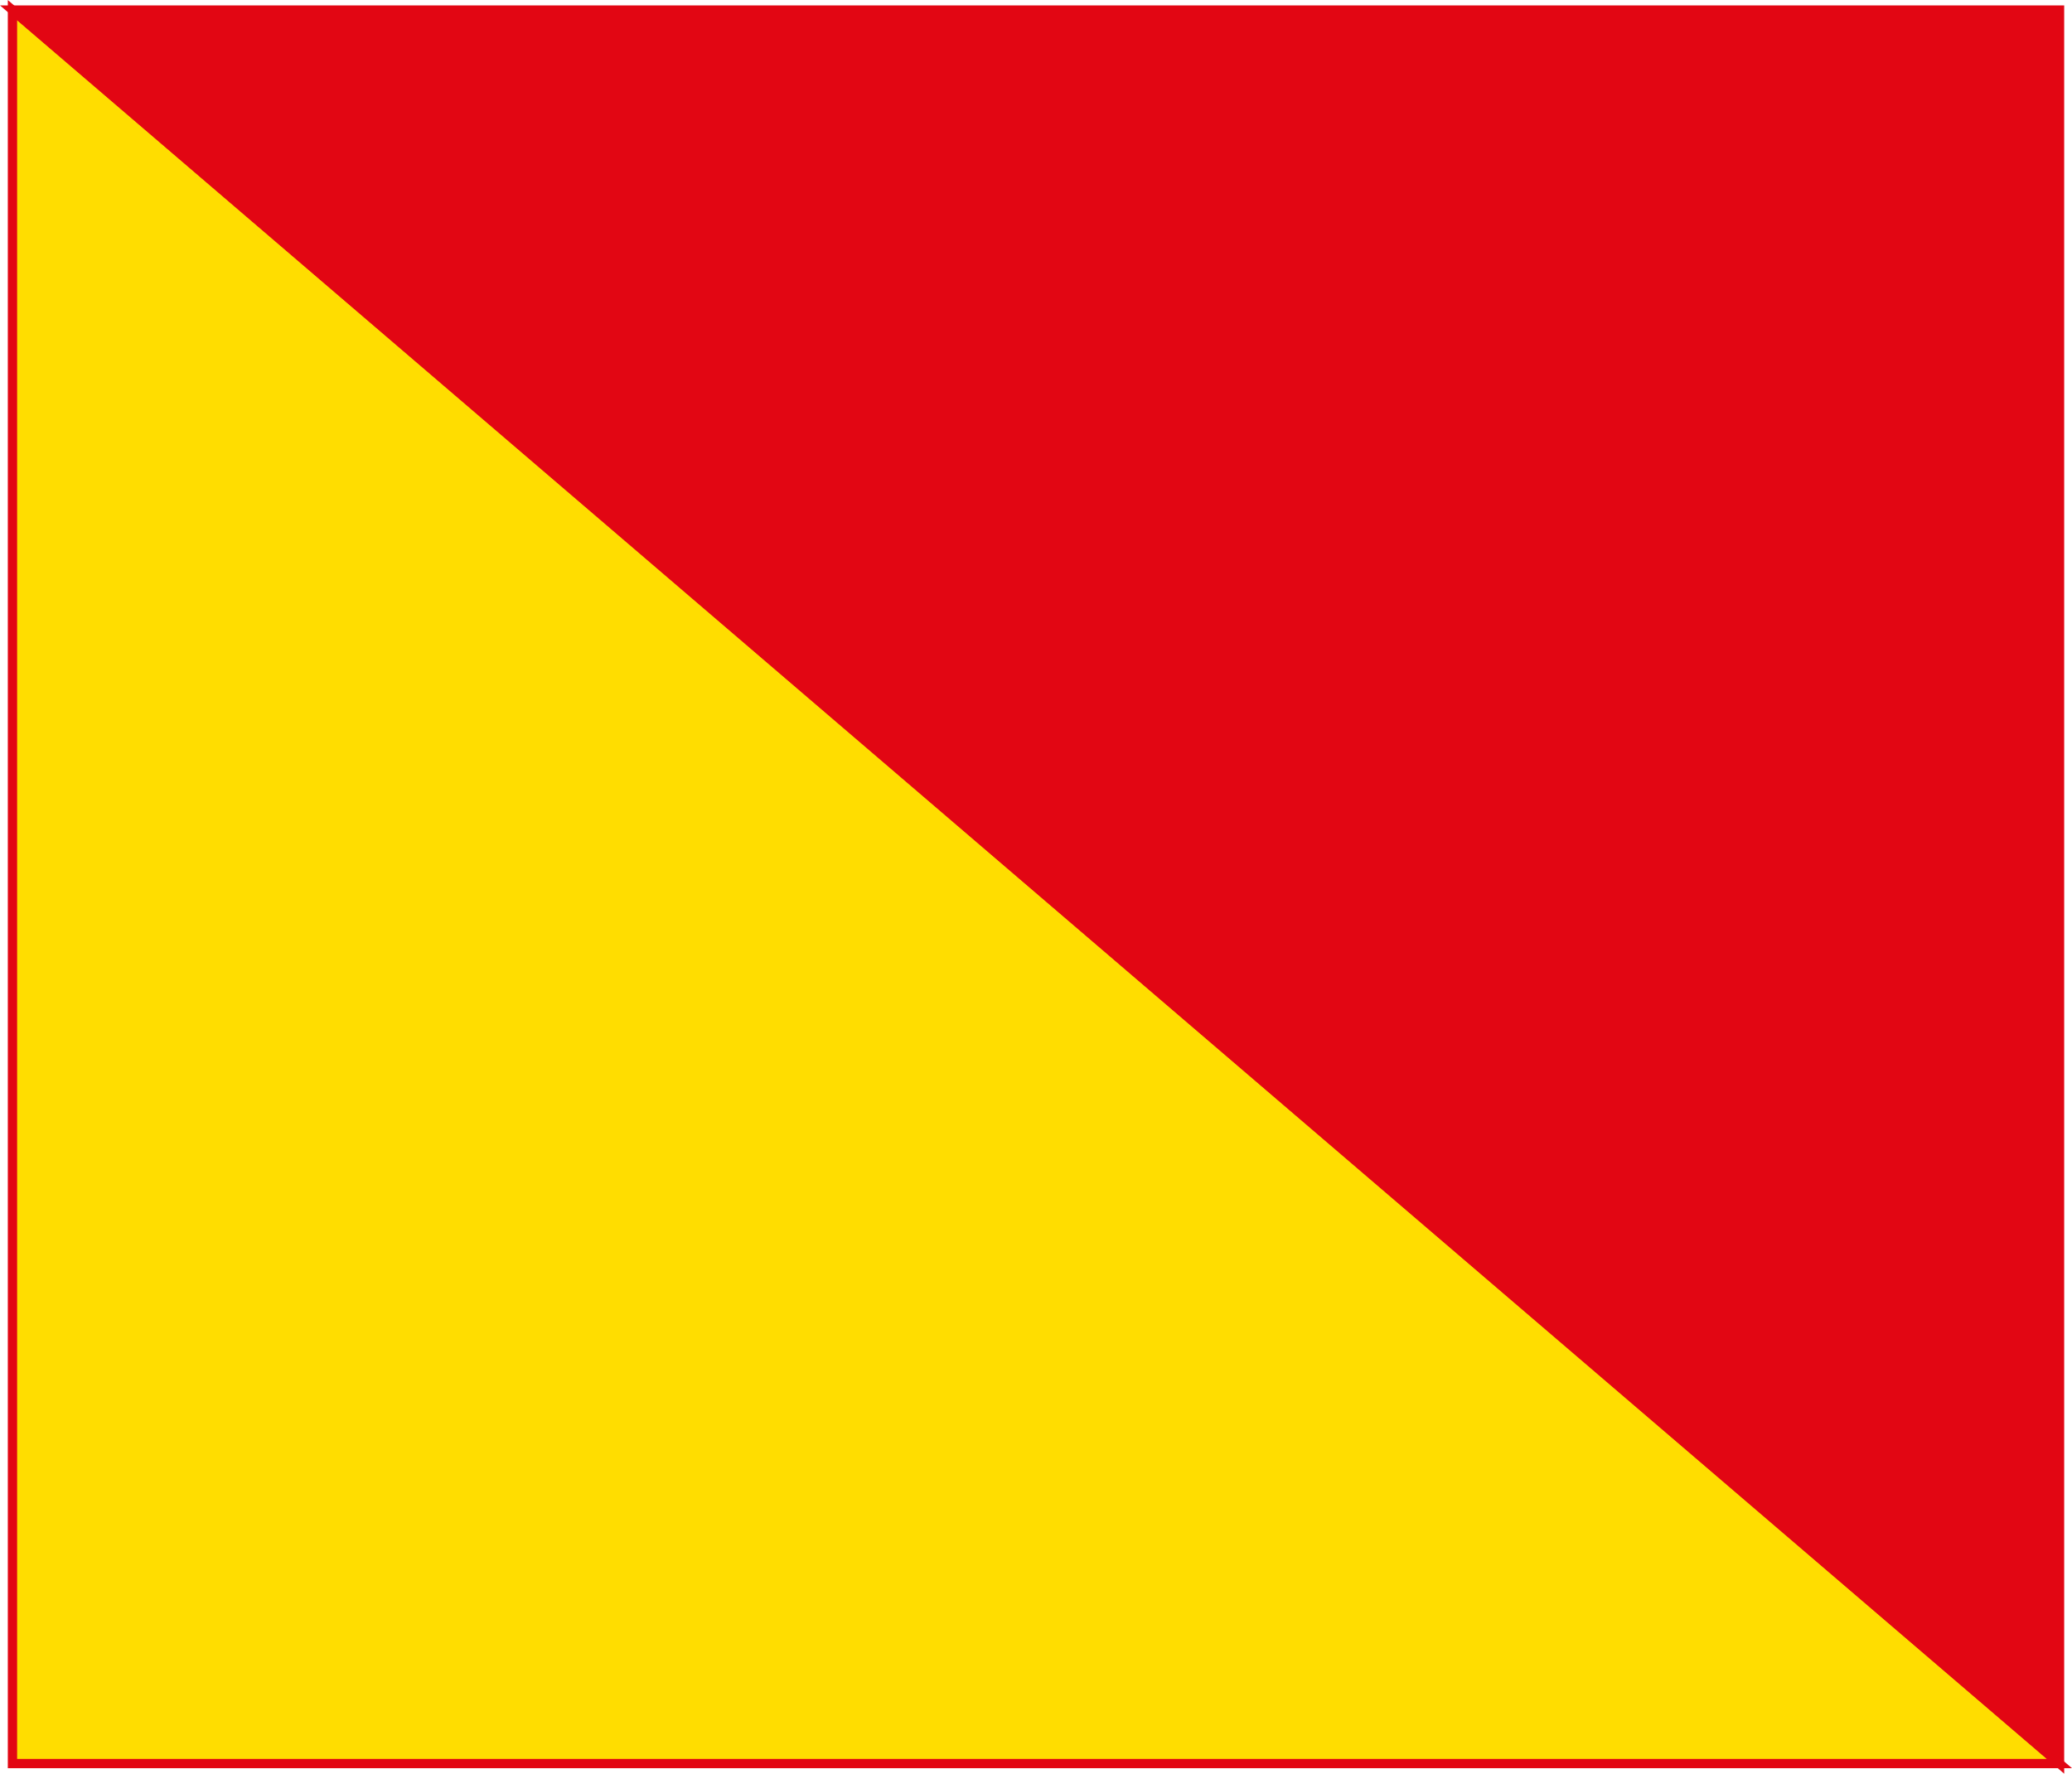 <?xml version="1.0" encoding="UTF-8"?><svg xmlns="http://www.w3.org/2000/svg" viewBox="0 0 222.69 190.68"><defs><style>.d{fill:#fd0;}.d,.e{stroke:#e20613;stroke-miterlimit:10;}.e{fill:#e20613;}</style></defs><g id="a"/><g id="b"><g id="c"><g><polygon class="d" points="221.34 189.59 1.34 189.59 1.34 1.09 221.34 189.59"/><polygon class="e" points="1.35 1.08 221.35 1.08 221.35 189.59 1.35 1.08"/></g></g></g></svg>